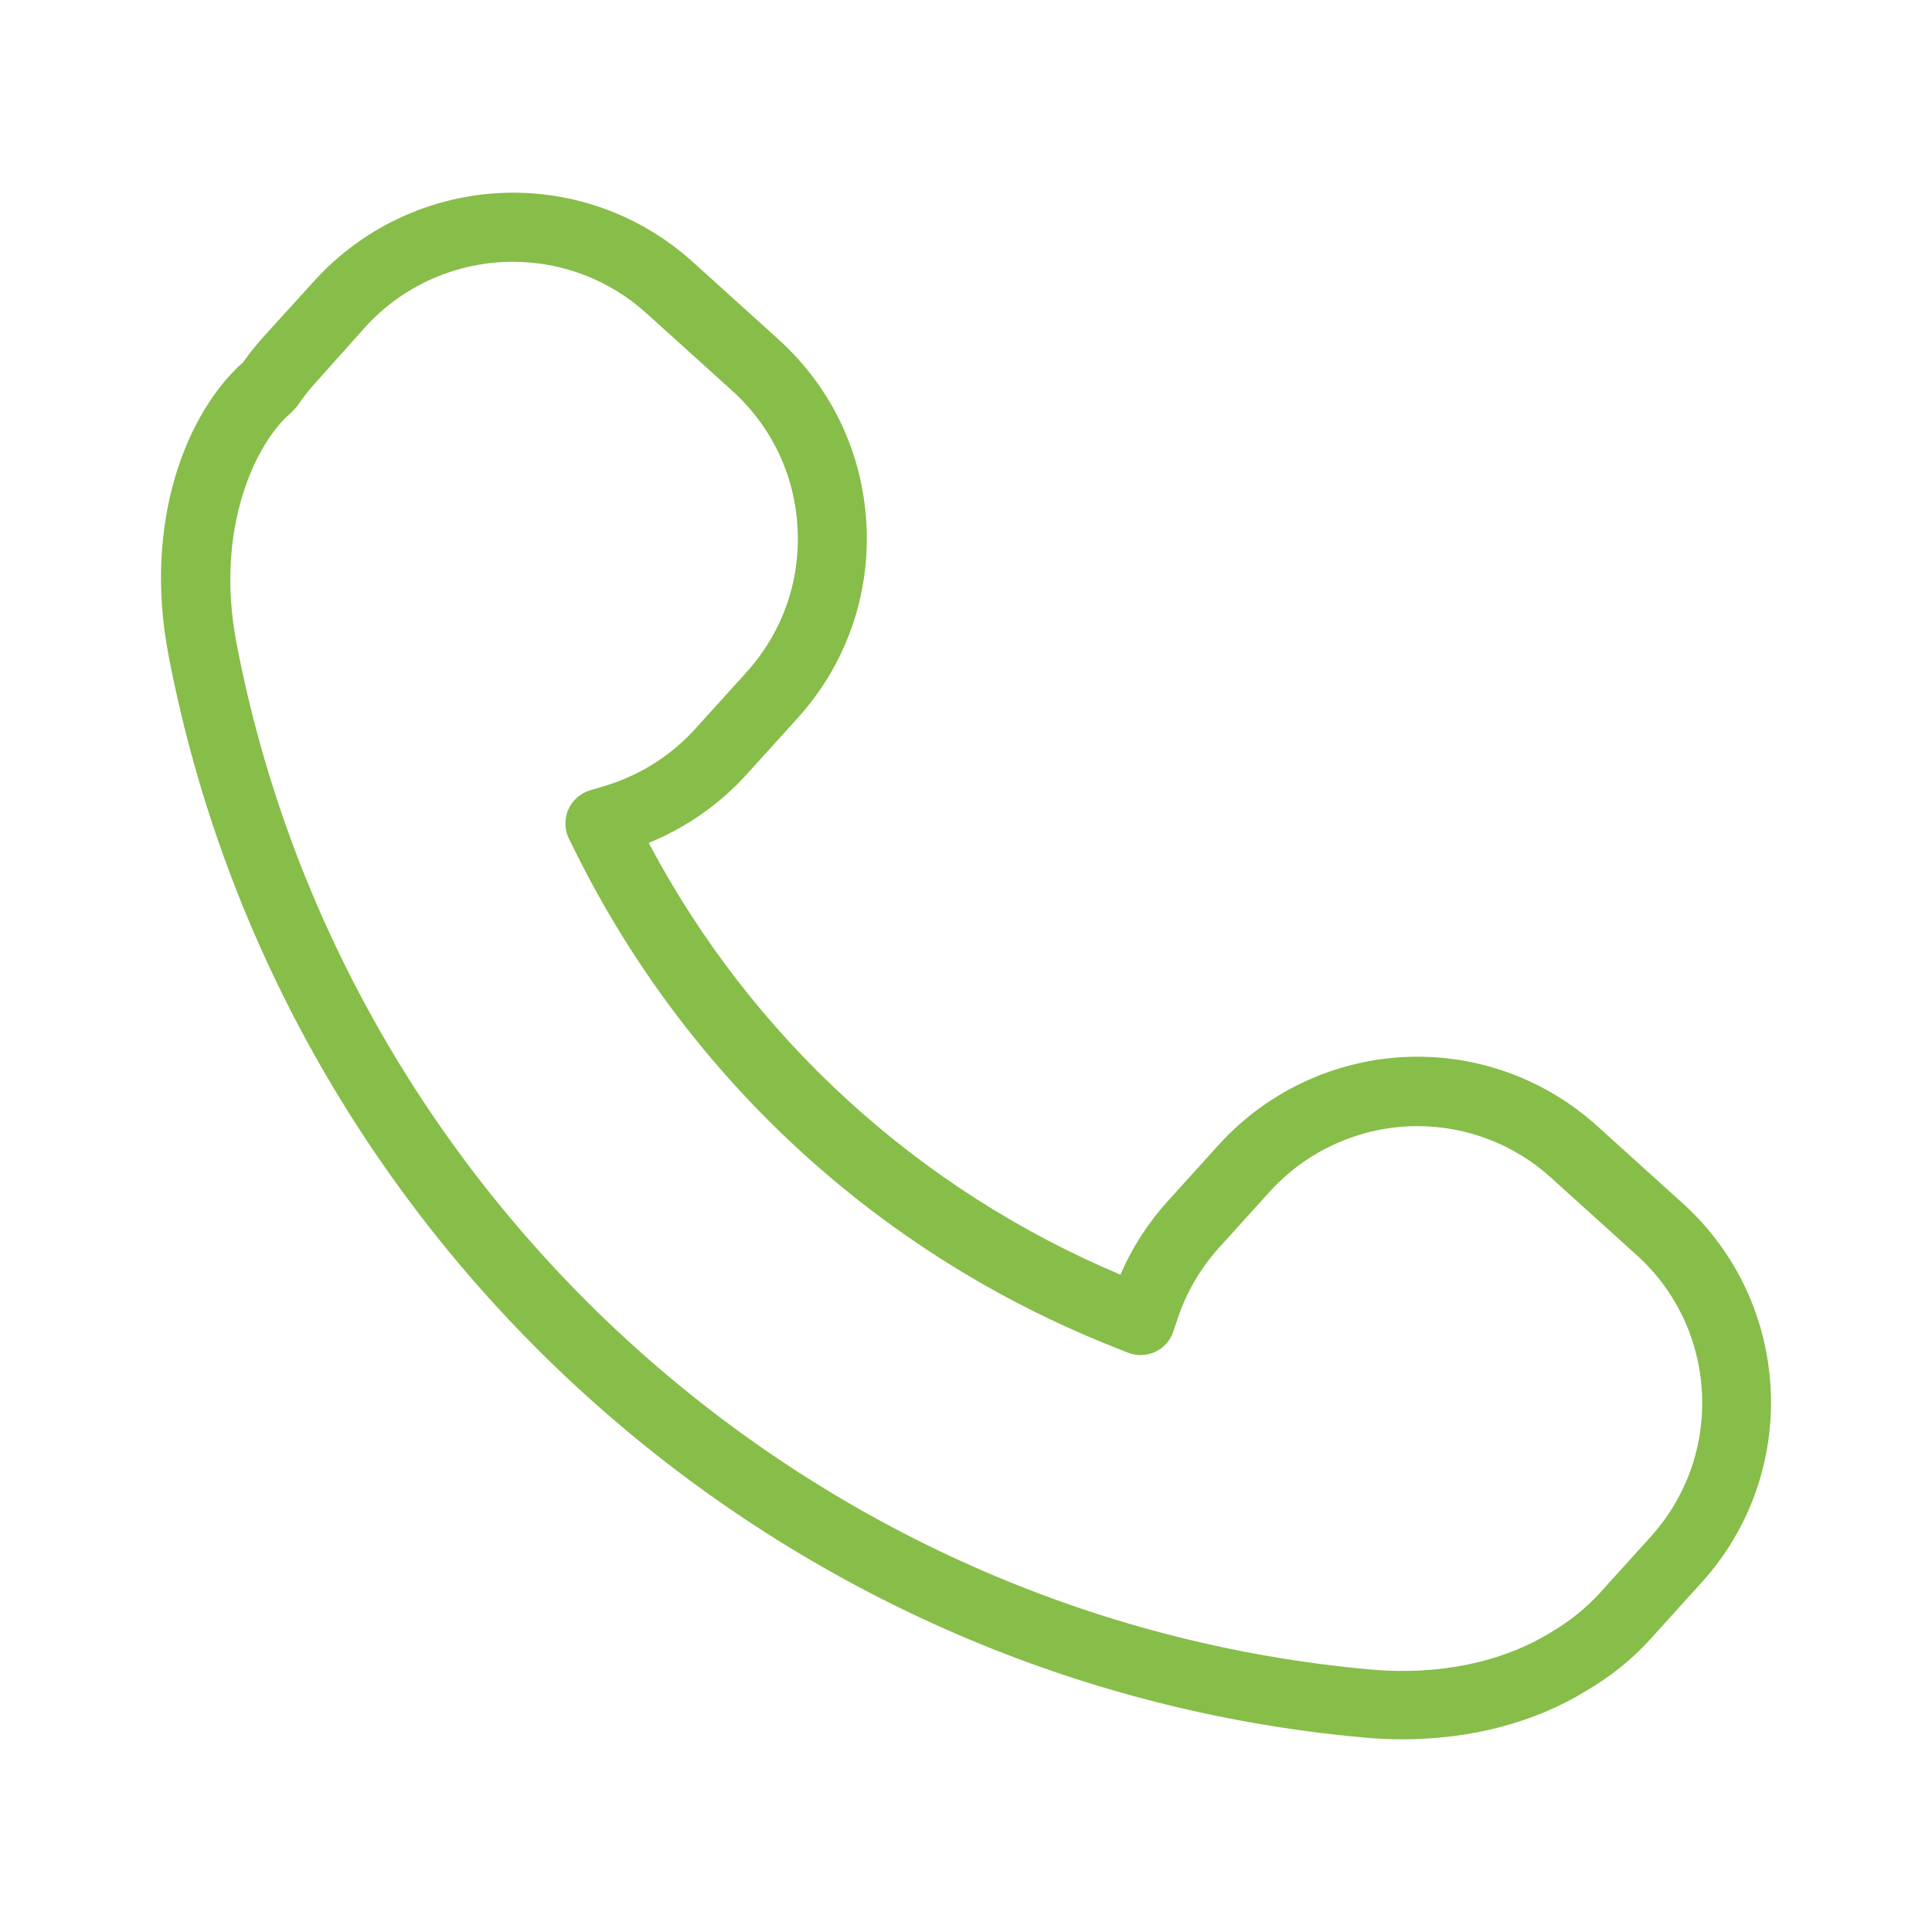 <svg width="60" height="60" viewBox="0 0 60 60" fill="none" xmlns="http://www.w3.org/2000/svg">
<path d="M8.171 10.473C7.952 10.719 7.743 10.976 7.551 11.249C5.807 12.795 4.426 16.193 5.239 20.377C8.717 38.505 23.988 52.315 42.372 53.962C42.768 54 43.164 54.016 43.555 54.016C45.668 54.016 47.659 53.497 49.248 52.518C50.013 52.074 50.698 51.523 51.276 50.88L52.854 49.136C55.931 45.733 55.668 40.458 52.265 37.376L49.601 34.968C48.065 33.582 46.086 32.817 44.02 32.817C41.671 32.817 39.419 33.818 37.846 35.556L36.267 37.301C35.652 37.98 35.154 38.751 34.796 39.586C28.504 36.937 23.34 32.212 20.146 26.177C21.302 25.706 22.345 24.979 23.191 24.047L24.769 22.303C26.262 20.655 27.021 18.52 26.909 16.3C26.797 14.079 25.828 12.036 24.18 10.543L21.516 8.135C19.98 6.749 18 5.984 15.935 5.984C13.586 5.984 11.334 6.985 9.761 8.723L8.171 10.473ZM11.339 10.163C12.511 8.868 14.18 8.13 15.93 8.13C17.465 8.13 18.937 8.697 20.076 9.729L22.741 12.137C23.966 13.245 24.689 14.764 24.769 16.418C24.855 18.071 24.287 19.655 23.18 20.88L21.601 22.624C20.847 23.464 19.878 24.074 18.803 24.401L18.322 24.545C18.022 24.636 17.776 24.855 17.647 25.144C17.524 25.433 17.53 25.765 17.669 26.049L17.893 26.498C21.387 33.513 27.326 38.965 34.614 41.843L35.031 42.009C35.304 42.116 35.609 42.106 35.877 41.983C36.144 41.859 36.347 41.629 36.438 41.351L36.578 40.934C36.85 40.126 37.279 39.393 37.851 38.756L39.429 37.012C40.601 35.717 42.276 34.973 44.02 34.973C45.556 34.973 47.027 35.541 48.167 36.573L50.831 38.981C53.362 41.266 53.555 45.188 51.27 47.718L49.692 49.463C49.258 49.939 48.75 50.351 48.156 50.699C46.642 51.63 44.662 52.036 42.57 51.849C25.133 50.287 10.649 37.183 7.348 19.992C6.652 16.386 7.963 13.737 9.017 12.838C9.049 12.811 9.081 12.779 9.113 12.742L9.188 12.662C9.22 12.624 9.247 12.592 9.274 12.549C9.424 12.33 9.589 12.121 9.766 11.923L11.339 10.163Z" fill="#87BD49"/>
</svg>
